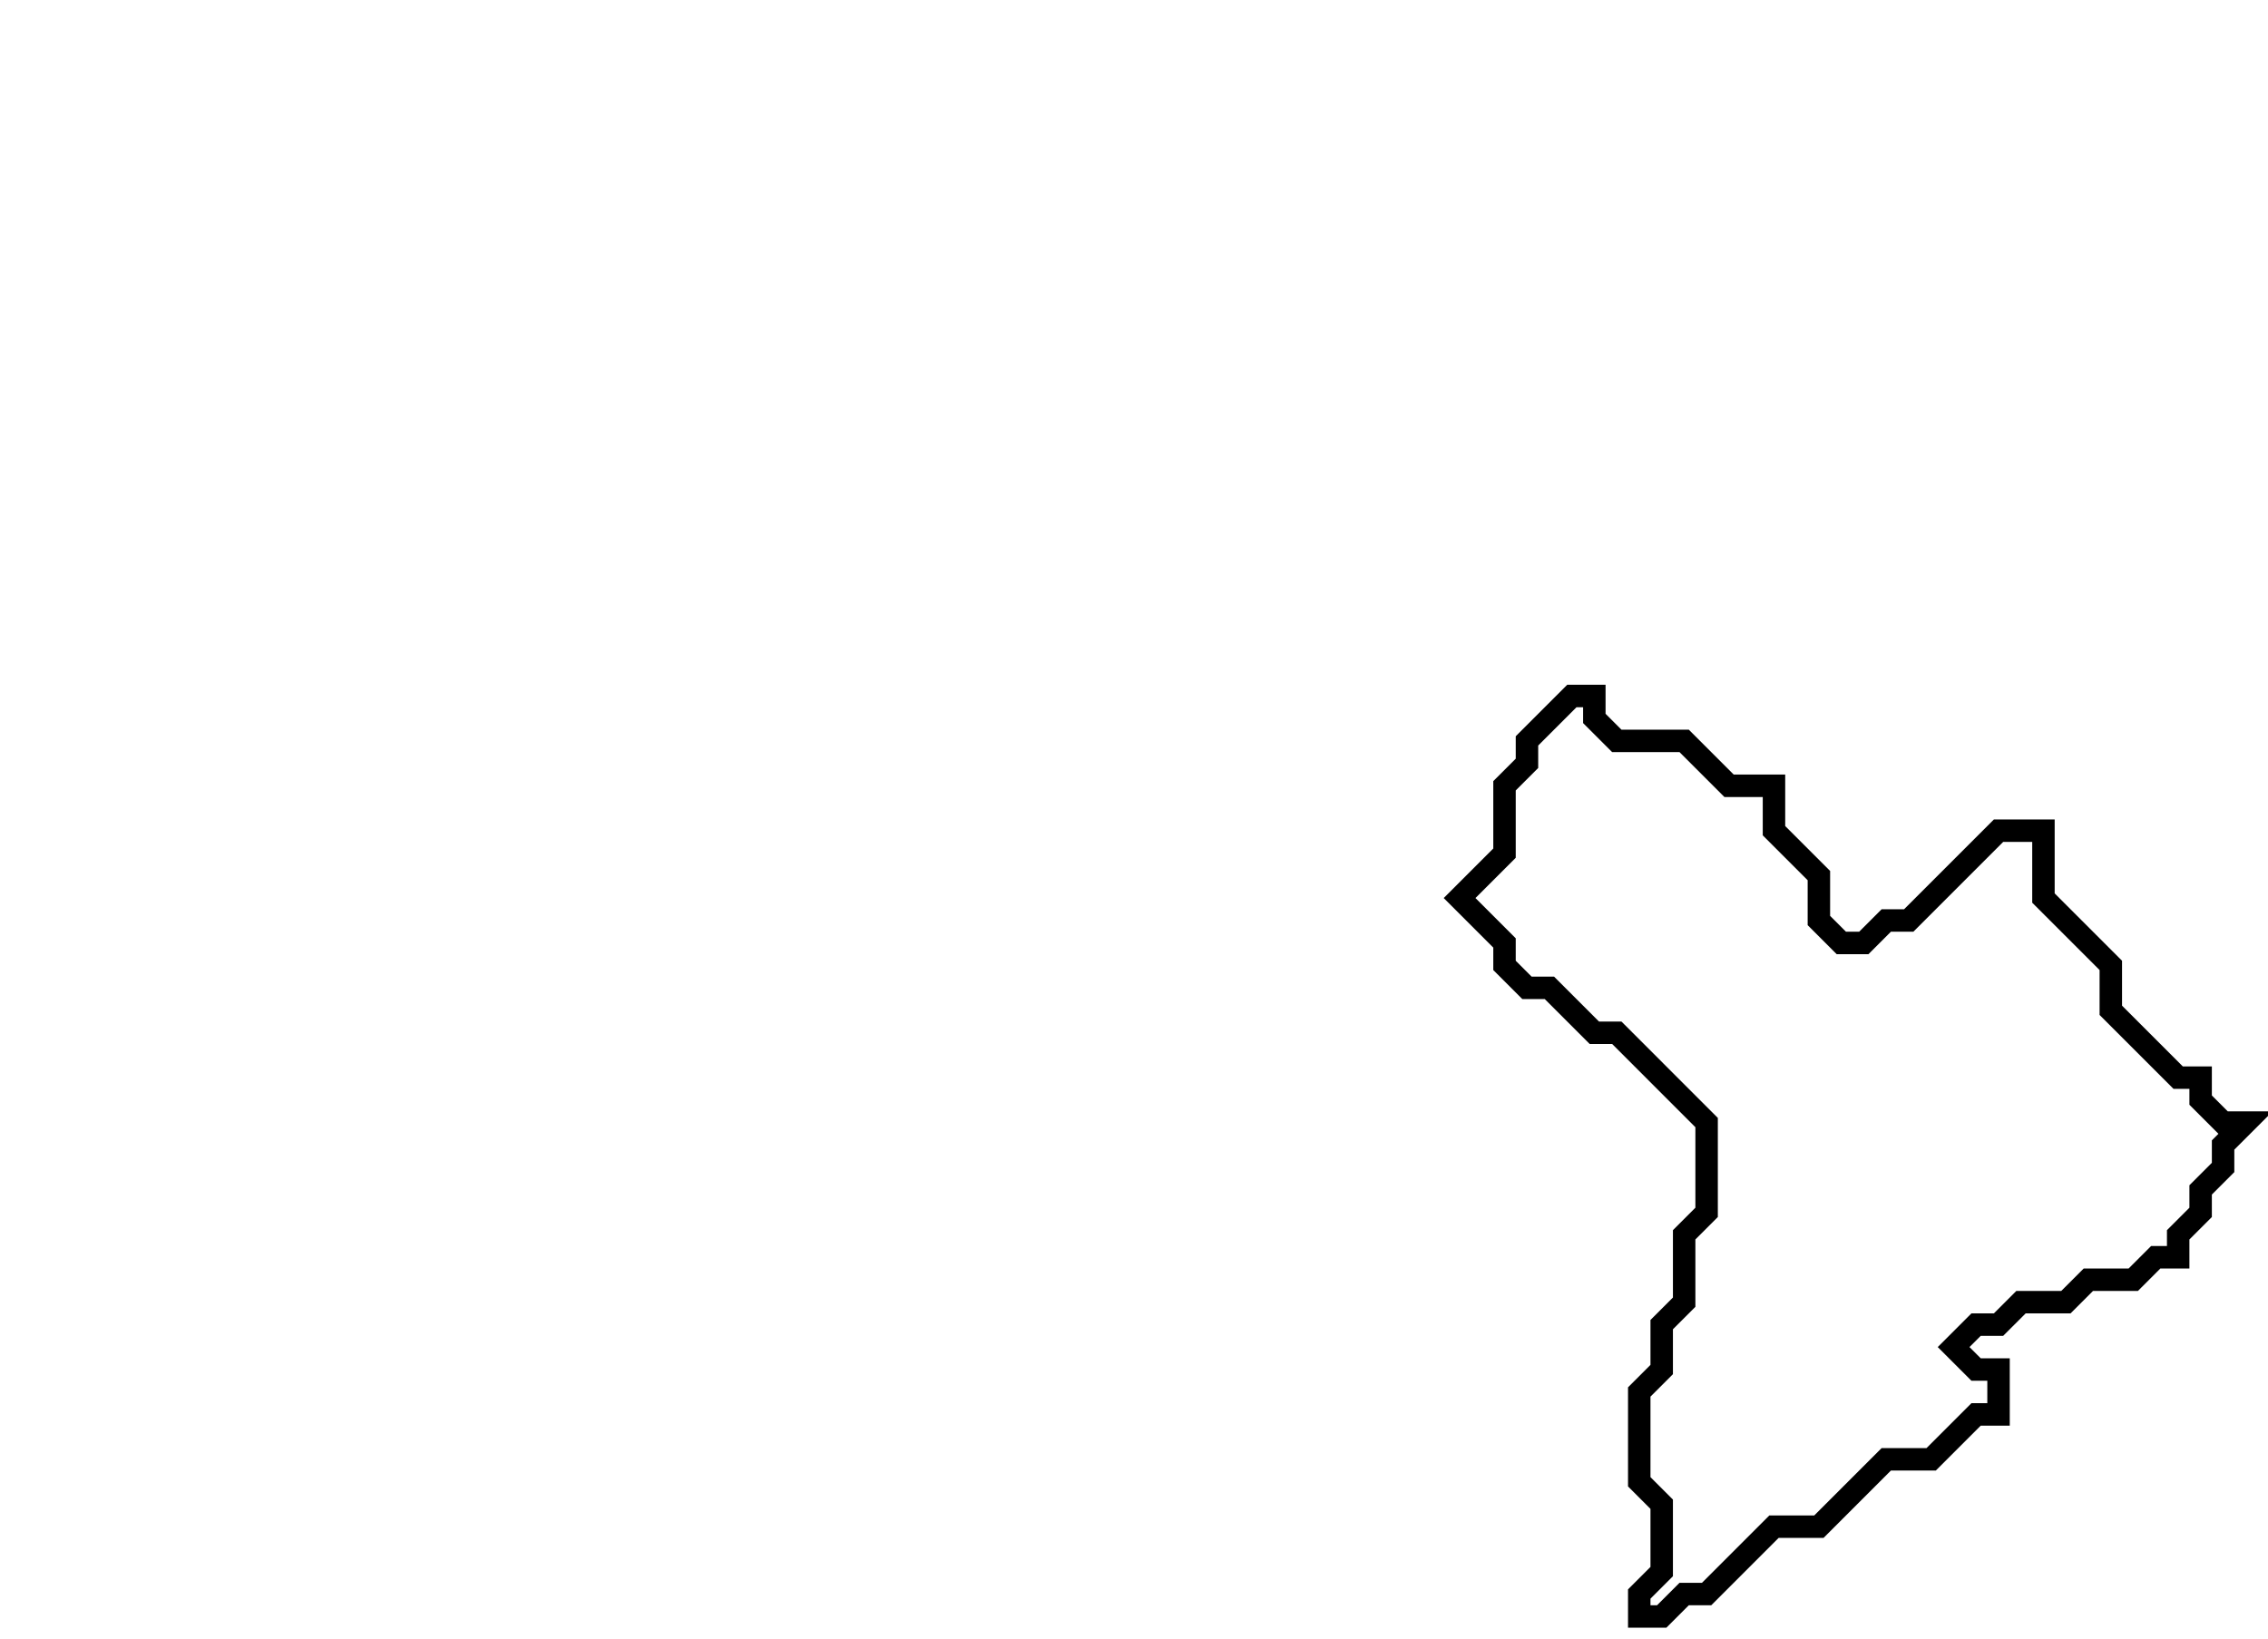 <svg xmlns="http://www.w3.org/2000/svg" width="101" height="73">
  <path d="M 70,31 L 68,33 L 68,34 L 67,35 L 67,38 L 65,40 L 67,42 L 67,43 L 68,44 L 69,44 L 71,46 L 72,46 L 76,50 L 76,54 L 75,55 L 75,58 L 74,59 L 74,61 L 73,62 L 73,66 L 74,67 L 74,70 L 73,71 L 73,72 L 74,72 L 75,71 L 76,71 L 79,68 L 81,68 L 84,65 L 86,65 L 88,63 L 89,63 L 89,61 L 88,61 L 87,60 L 88,59 L 89,59 L 90,58 L 92,58 L 93,57 L 95,57 L 96,56 L 97,56 L 97,55 L 98,54 L 98,53 L 99,52 L 99,51 L 100,50 L 99,50 L 98,49 L 98,48 L 97,48 L 94,45 L 94,43 L 91,40 L 91,37 L 89,37 L 85,41 L 84,41 L 83,42 L 82,42 L 81,41 L 81,39 L 79,37 L 79,35 L 77,35 L 75,33 L 72,33 L 71,32 L 71,31 Z" fill="none" stroke="black" stroke-width="1"/>
</svg>